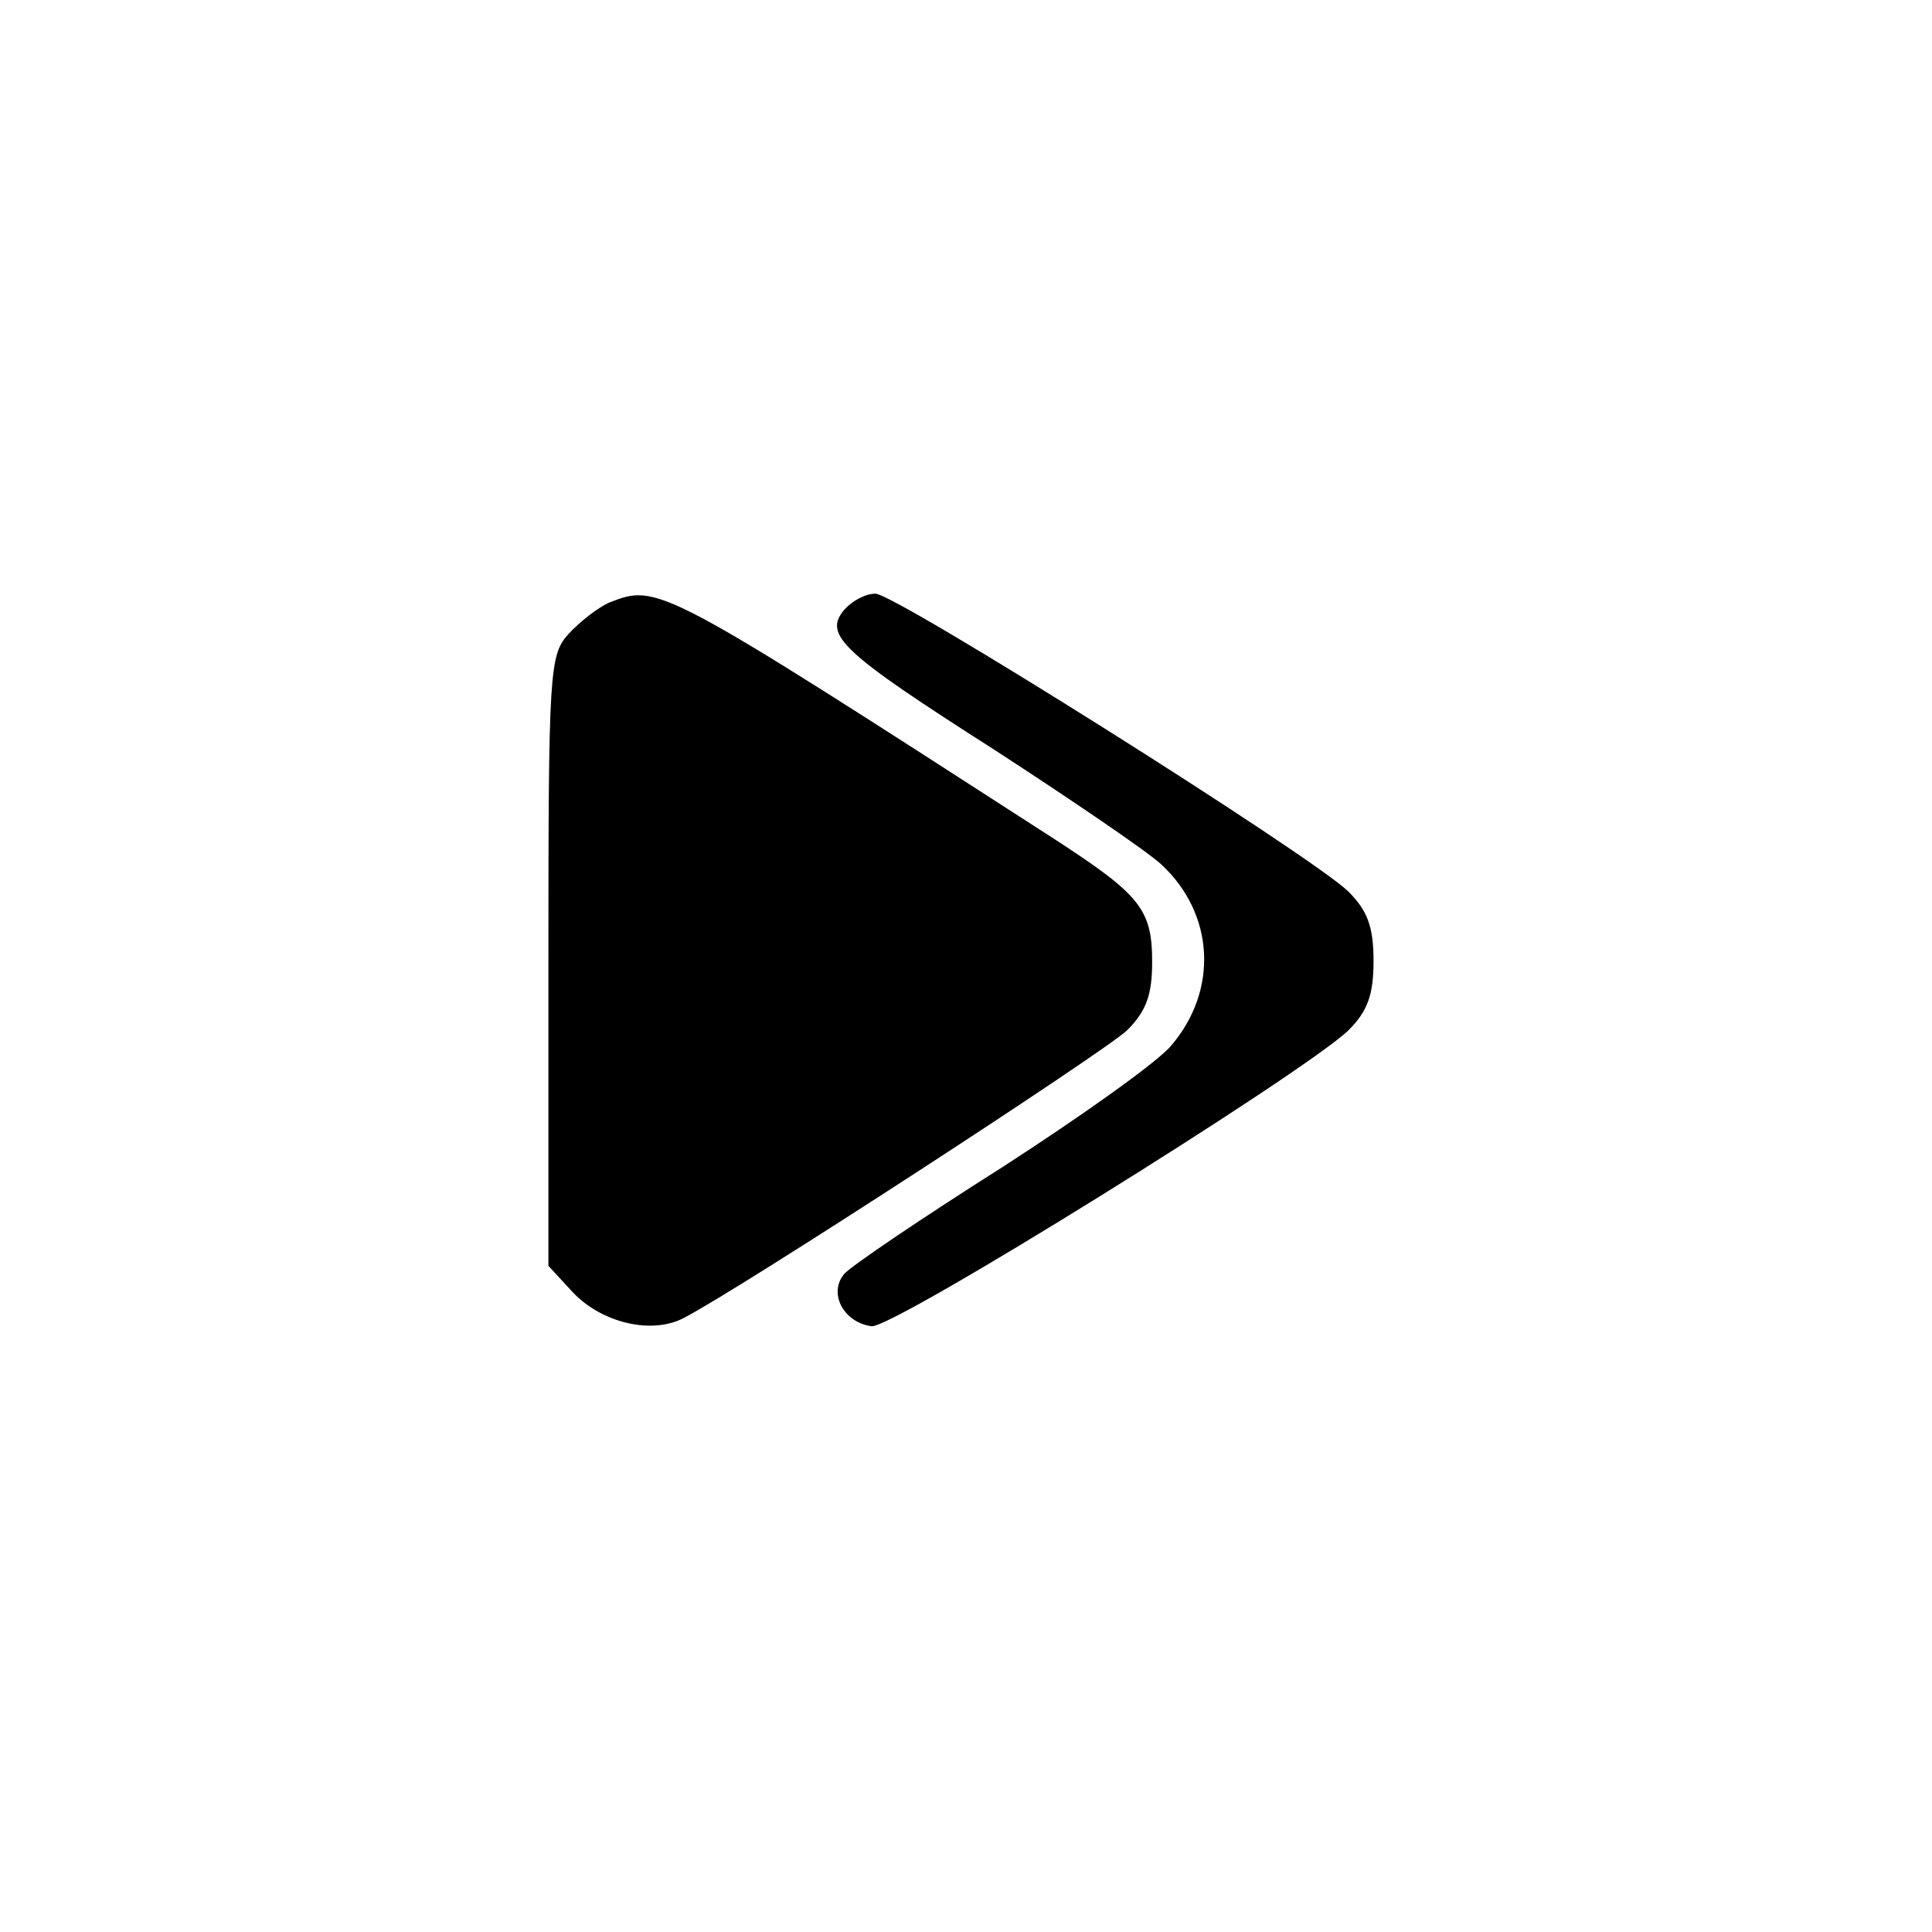 <?xml version="1.0" standalone="no"?>
<!DOCTYPE svg PUBLIC "-//W3C//DTD SVG 20010904//EN"
 "http://www.w3.org/TR/2001/REC-SVG-20010904/DTD/svg10.dtd">
<svg version="1.0" xmlns="http://www.w3.org/2000/svg"
 width="192pt" height="192pt" viewBox="0 0 192 192"
 preserveAspectRatio="xMidYMid meet">
<g transform="translate(0,192) scale(0.1,-0.1)"
fill="#000000" stroke="none">
811 c445 -92 729 -532 635 -987 -62 -301 -295 -546 -601 -630 -91 -26 -329
-26 -420 0 -291 80 -516 305 -596 596 -26 91 -26 329 0 420 120 433 542 692
982 601z"/>
<path d="M605 1321 c-11 -5 -29 -19 -40 -31 -19 -21 -20 -36 -20 -325 l0 -303
24 -26 c29 -31 80 -43 112 -25 59 31 417 264 439 285 19 19 25 35 25 68 0 53
-12 67 -100 124 -392 253 -391 252 -440 233z"/>
<path d="M839 1314 c-21 -25 -3 -42 149 -139 77 -50 152 -101 166 -114 53 -49
57 -125 10 -180 -13 -16 -89 -70 -168 -121 -79 -50 -150 -98 -157 -106 -16
-19 -1 -48 27 -52 21 -3 429 251 474 294 19 19 25 35 25 69 0 34 -6 50 -25 69
-37 36 -450 296 -470 296 -10 0 -23 -7 -31 -16z"/>
</g>
</svg>
